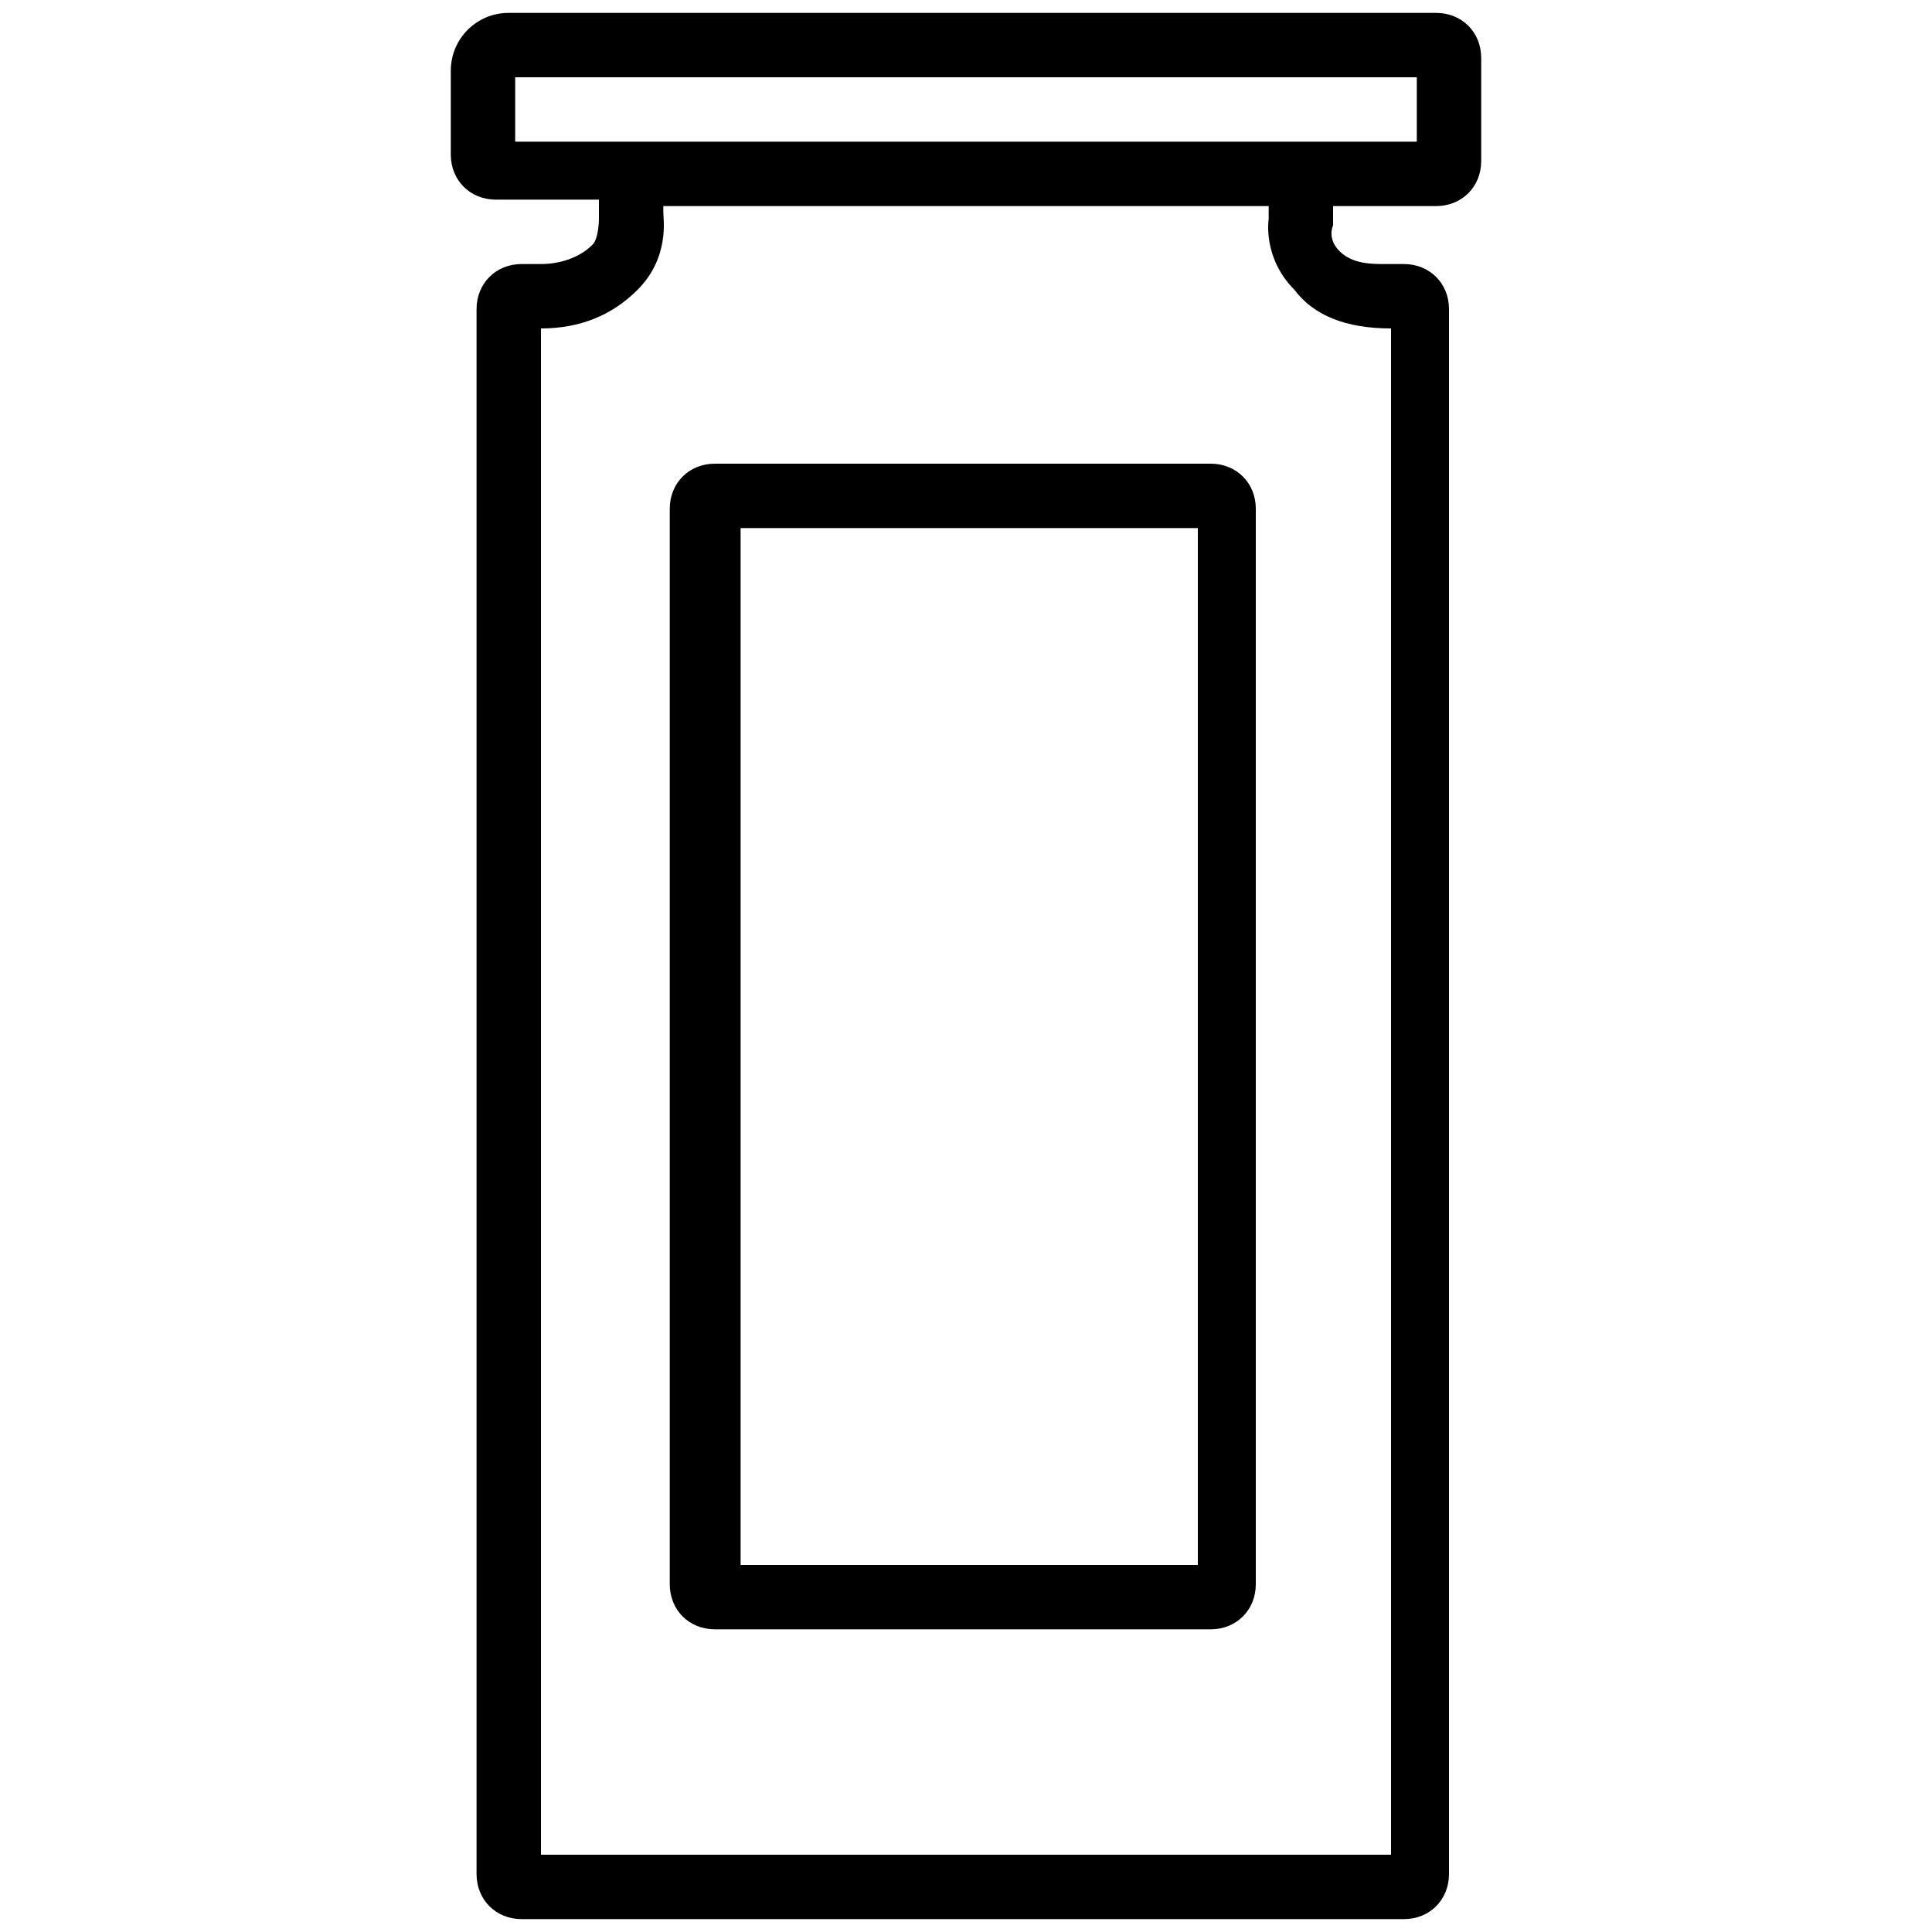 <?xml version="1.0" encoding="utf-8"?>
<!-- Generator: Adobe Illustrator 23.0.1, SVG Export Plug-In . SVG Version: 6.00 Build 0)  -->
<svg version="1.1" id="Layer_1" xmlns="http://www.w3.org/2000/svg" xmlns:xlink="http://www.w3.org/1999/xlink" x="0px" y="0px"
	 viewBox="0 0 30 30" style="enable-background:new 0 0 30 30;" xml:space="preserve">

<path d="M22.3,0.2H7.9C7.4,0.2,7,0.6,7,1.1v1.3c0,0.4,0.3,0.7,0.7,0.7h1.6l0,0.3c0,0,0,0.3-0.1,0.4C9,4,8.7,4.1,8.4,4.1H8.1
	c-0.4,0-0.7,0.3-0.7,0.7v24.3c0,0.4,0.3,0.7,0.7,0.7h13.7c0.4,0,0.7-0.3,0.7-0.7V4.8c0-0.4-0.3-0.7-0.7-0.7h-0.3
	c-0.2,0-0.5,0-0.7-0.2c-0.2-0.2-0.1-0.4-0.1-0.4l0-0.3h1.6c0.4,0,0.7-0.3,0.7-0.7V0.9C23,0.5,22.7,0.2,22.3,0.2z M20.1,4.5
	c0.3,0.4,0.8,0.6,1.5,0.6v0l0,0v23.7H8.4V5.1h0v0c0.6,0,1.1-0.2,1.5-0.6c0.5-0.5,0.4-1.1,0.4-1.2V3.2h9.4v0.2
	C19.7,3.4,19.6,4,20.1,4.5z M22,2.2H8V1.2h14V2.2z"/>
<path d="M18.8,25.3h-7.7c-0.4,0-0.7-0.3-0.7-0.7V7.9c0-0.4,0.3-0.7,0.7-0.7h7.7c0.4,0,0.7,0.3,0.7,0.7v16.7
	C19.5,25,19.2,25.3,18.8,25.3z M11.5,24.3h7.1V8.2h-7.1V24.3z"/>
</svg>
